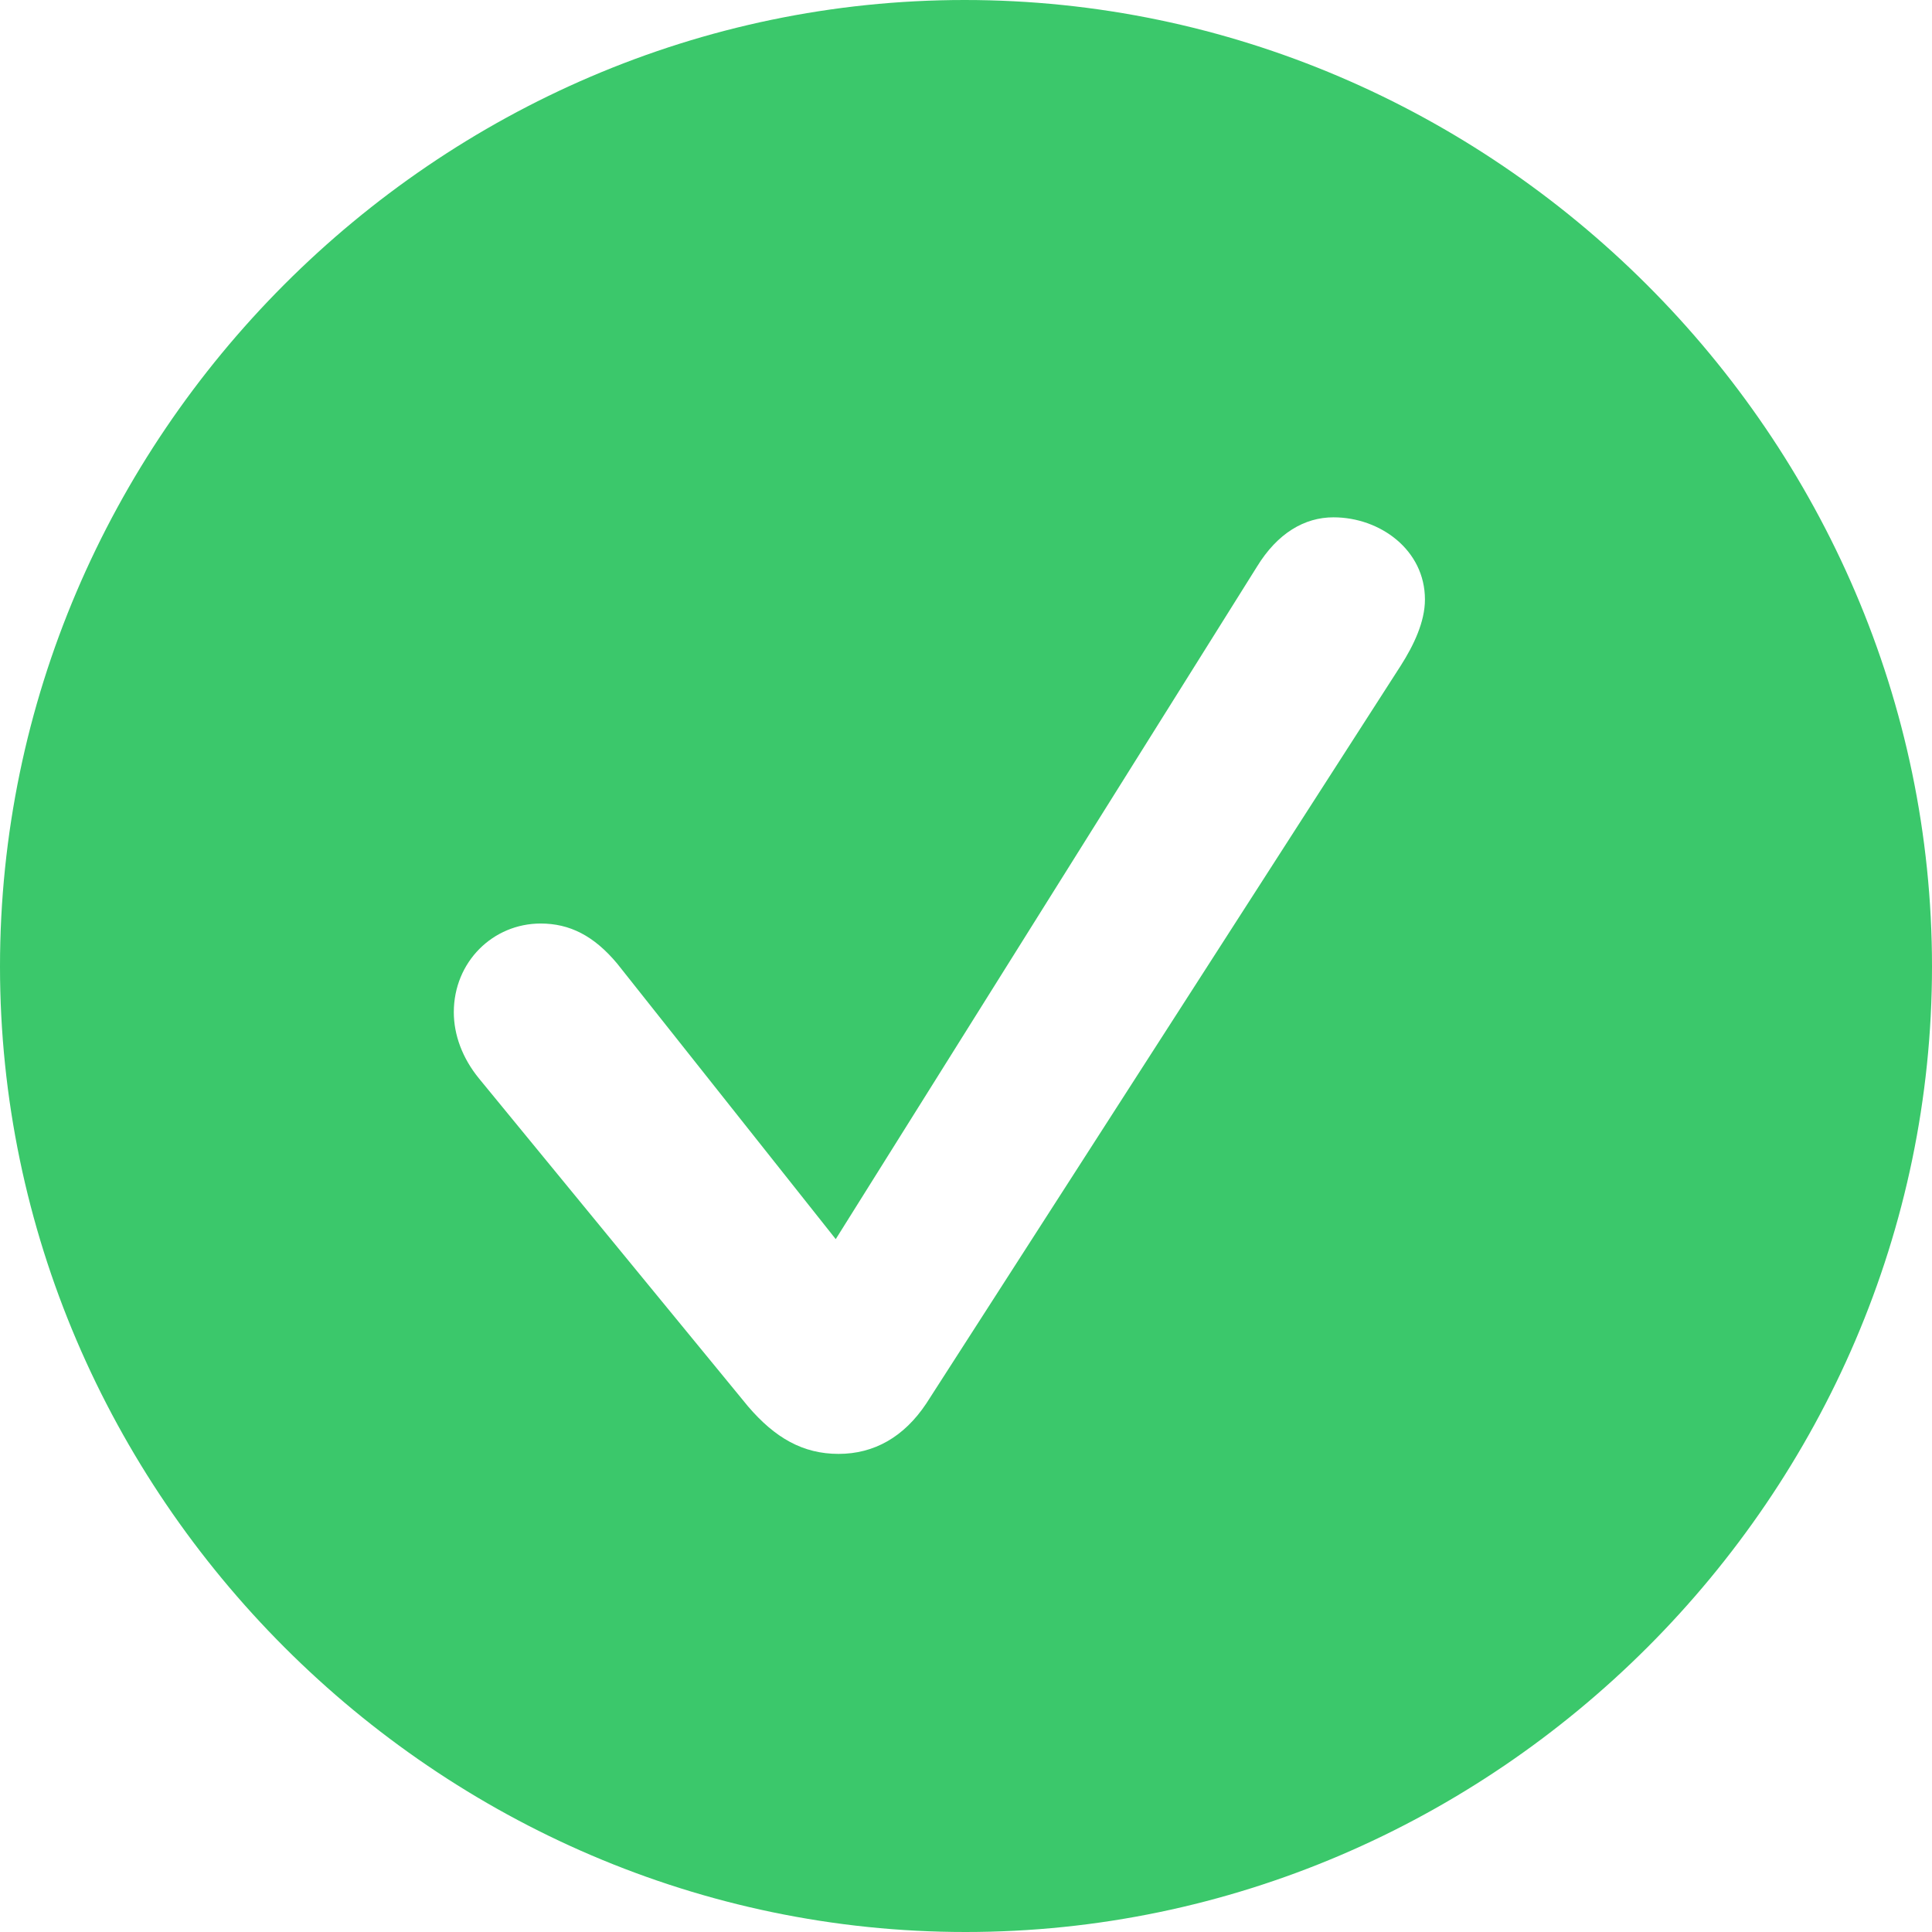 <svg width="64" height="64" viewBox="0 0 64 64" fill="none" xmlns="http://www.w3.org/2000/svg">
<path d="M31.985 64C49.523 64 64 49.523 64 32.016C64 14.477 49.492 0 31.954 0C14.446 0 0 14.477 0 32.016C0 49.523 14.477 64 31.985 64ZM27.778 48.162C26.602 48.162 25.674 47.636 24.777 46.585L15.868 35.727C15.312 35.047 15.033 34.274 15.033 33.531C15.033 31.861 16.332 30.593 17.91 30.593C18.869 30.593 19.673 30.995 20.447 31.923L27.685 41.048L41.636 18.776C42.316 17.663 43.213 17.137 44.172 17.137C45.719 17.137 47.203 18.219 47.203 19.859C47.203 20.601 46.832 21.375 46.399 22.055L30.685 46.492C29.943 47.606 28.953 48.162 27.778 48.162Z" fill="#3BC86B"/>
</svg>
